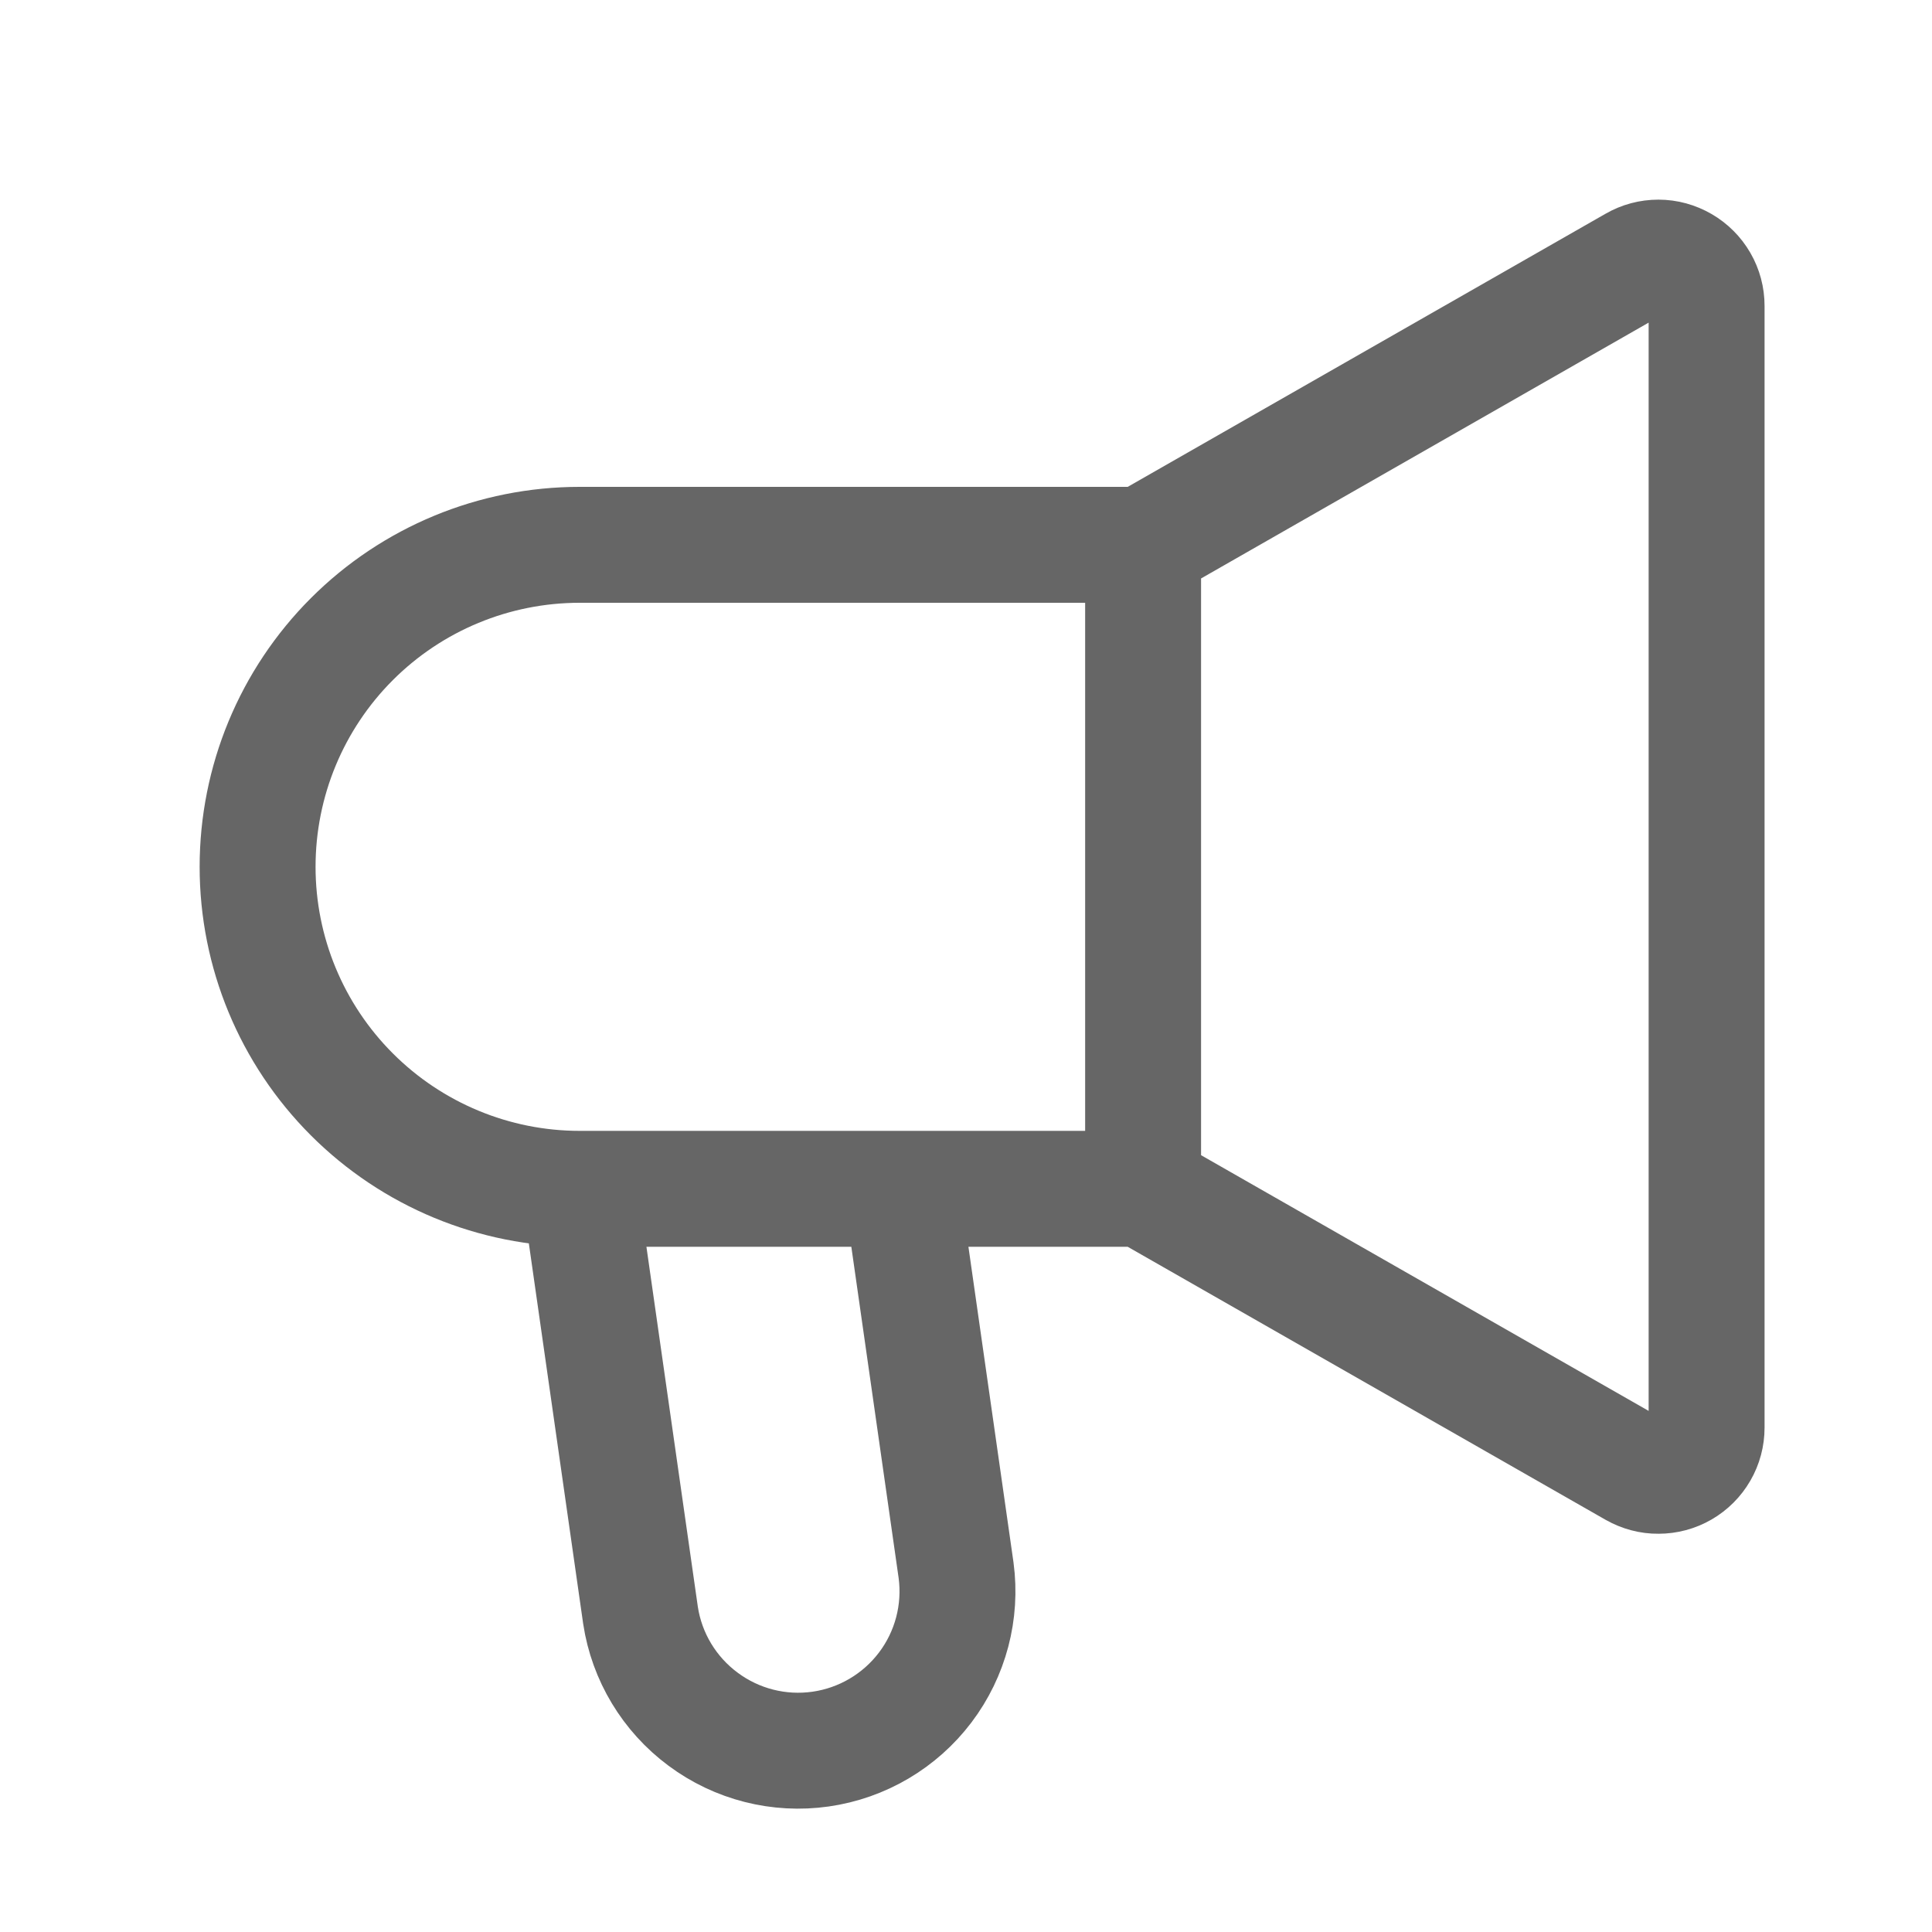 <svg width="15" height="15" viewBox="0 0 15 15" fill="none" xmlns="http://www.w3.org/2000/svg">
<path d="M8.875 9.23V4.23M8.875 9.23L12.689 11.409C12.746 11.441 12.81 11.459 12.876 11.458C12.942 11.458 13.006 11.441 13.063 11.408C13.12 11.375 13.167 11.328 13.2 11.271C13.233 11.214 13.25 11.15 13.25 11.084V2.375C13.25 2.309 13.233 2.245 13.2 2.188C13.167 2.131 13.12 2.084 13.063 2.051C13.006 2.018 12.942 2 12.876 2C12.81 2 12.746 2.017 12.689 2.05L8.875 4.23M8.875 9.23H4.5M8.875 4.23H4.5C3.837 4.23 3.201 4.493 2.732 4.962C2.263 5.431 2 6.066 2 6.73C2 7.393 2.263 8.028 2.732 8.497C3.201 8.966 3.837 9.23 4.5 9.23M4.5 9.23L4.973 12.542C5.022 12.864 5.197 13.154 5.459 13.348C5.721 13.543 6.049 13.626 6.371 13.58C6.694 13.534 6.986 13.362 7.183 13.102C7.38 12.842 7.466 12.515 7.423 12.192L7 9.23H4.5Z" stroke="#666666" stroke-width="0.9"/>
</svg>
